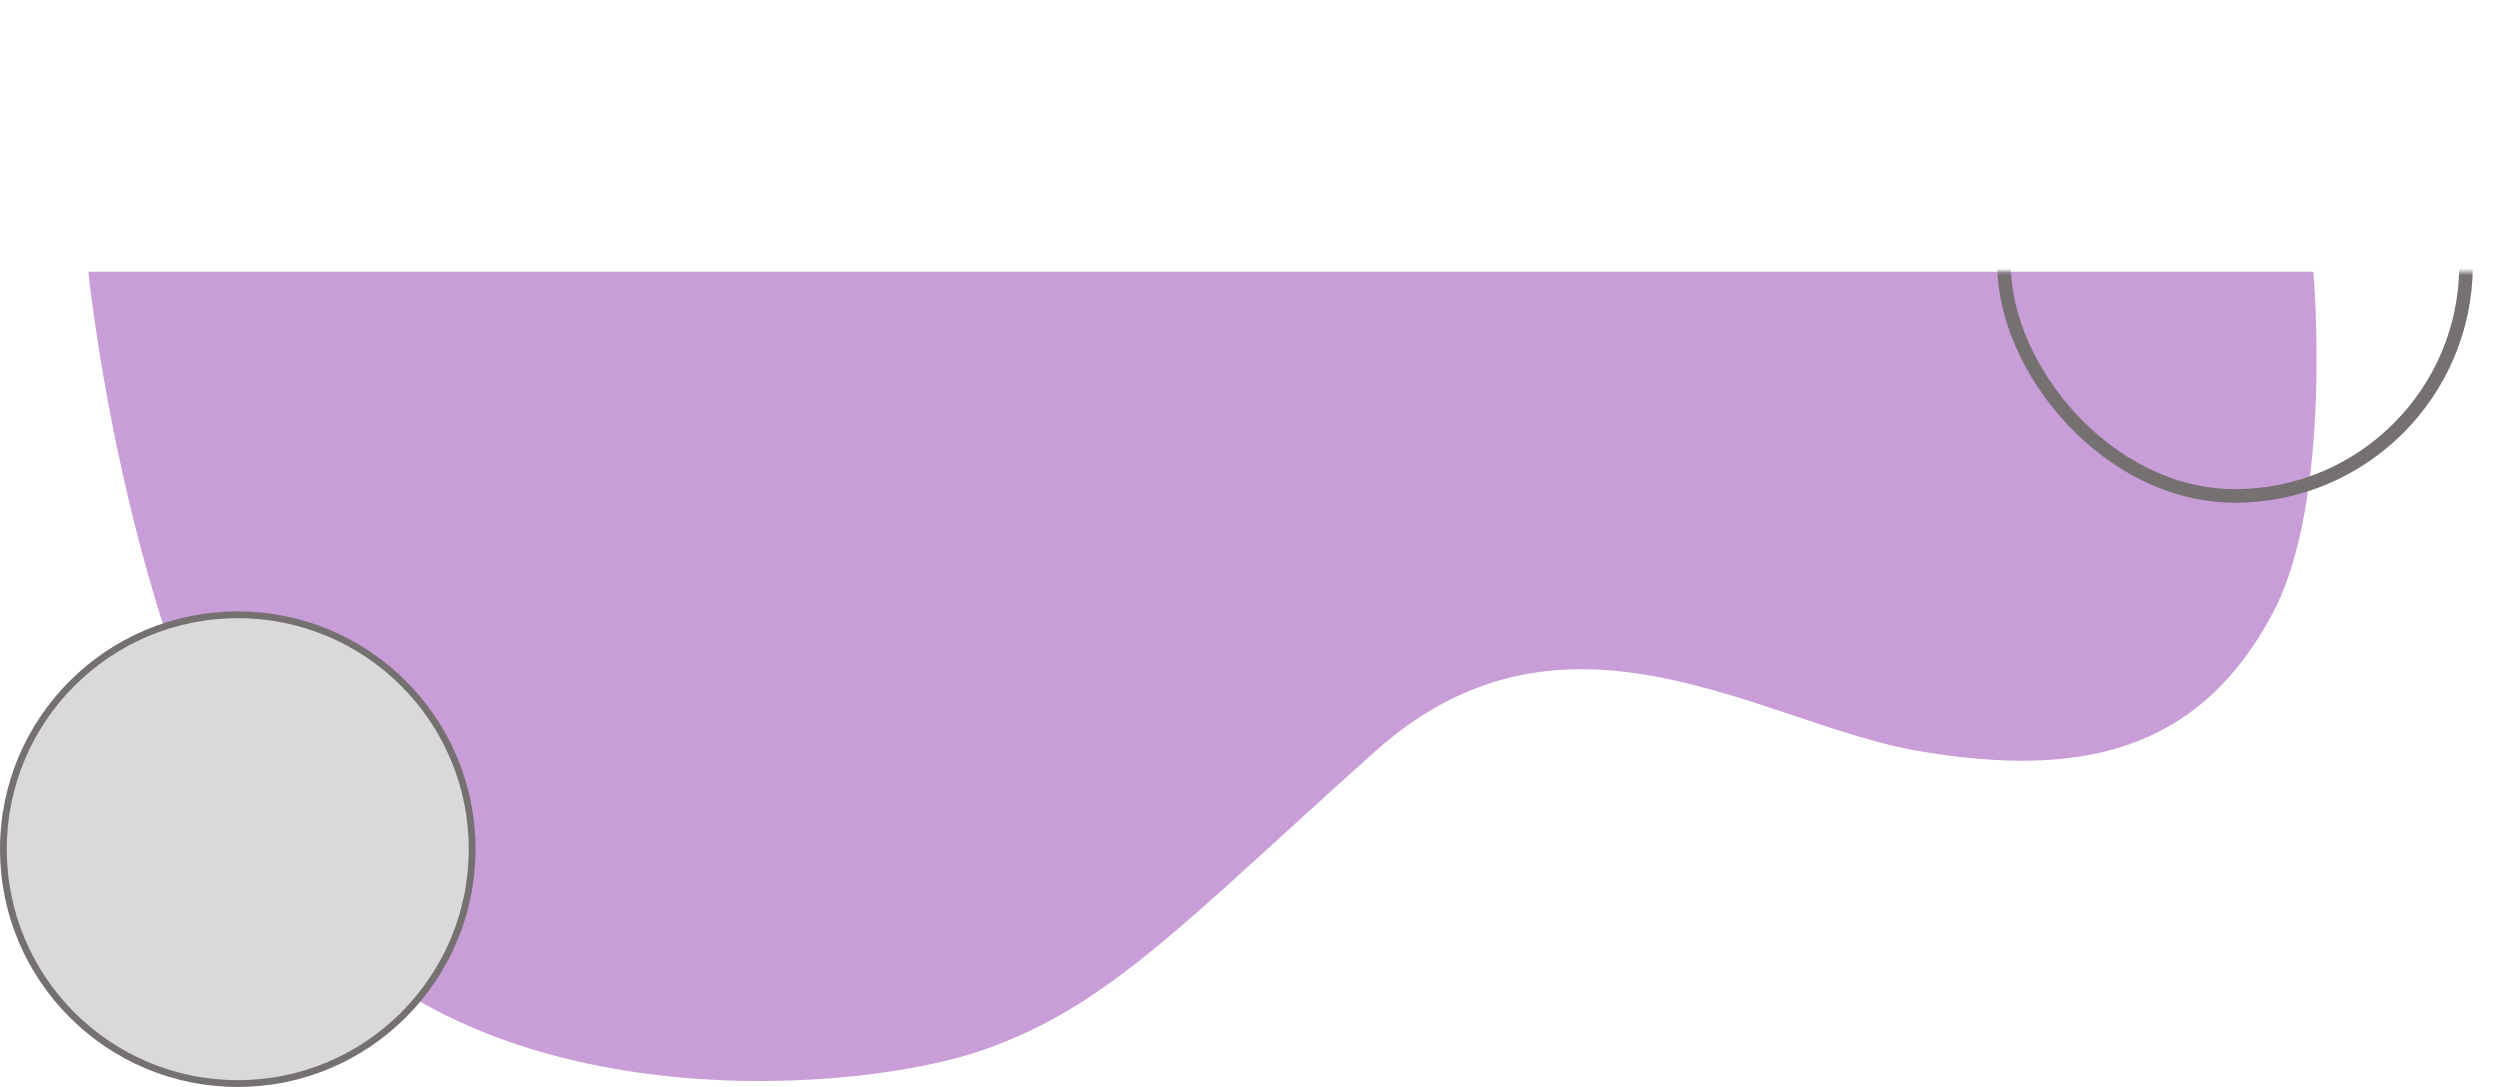 <svg width="368" height="160" viewBox="0 0 368 160" fill="none" xmlns="http://www.w3.org/2000/svg">
<path d="M13 40C13 40 19.688 106.395 46.85 135.672C74.013 164.949 126.397 161.017 144.911 154.493C163.425 147.968 174.375 135.672 202.458 110.578C230.541 85.483 259.444 106.693 282.563 110.578C305.683 114.462 323.507 111.102 334.586 90.189C343.482 73.393 340.53 40 340.53 40H13Z" fill="#C99ED8"/>
<circle cx="35" cy="125" r="34.5" fill="#D9D9D9" stroke="#757171"/>
<mask id="mask0_254_463" style="mask-type:alpha" maskUnits="userSpaceOnUse" x="288" y="40" width="80" height="40">
<path d="M368 40C368 45.253 366.965 50.454 364.955 55.307C362.945 60.16 359.999 64.57 356.284 68.284C352.57 71.999 348.16 74.945 343.307 76.955C338.454 78.965 333.253 80 328 80C322.747 80 317.546 78.965 312.693 76.955C307.84 74.945 303.43 71.999 299.716 68.284C296.001 64.57 293.055 60.16 291.045 55.307C289.035 50.454 288 45.253 288 40L328 40H368Z" fill="#D9D9D9"/>
</mask>
<g mask="url(#mask0_254_463)">
<rect x="295" y="5" width="68" height="68" rx="34" stroke="#757171" stroke-width="2"/>
</g>
</svg>
